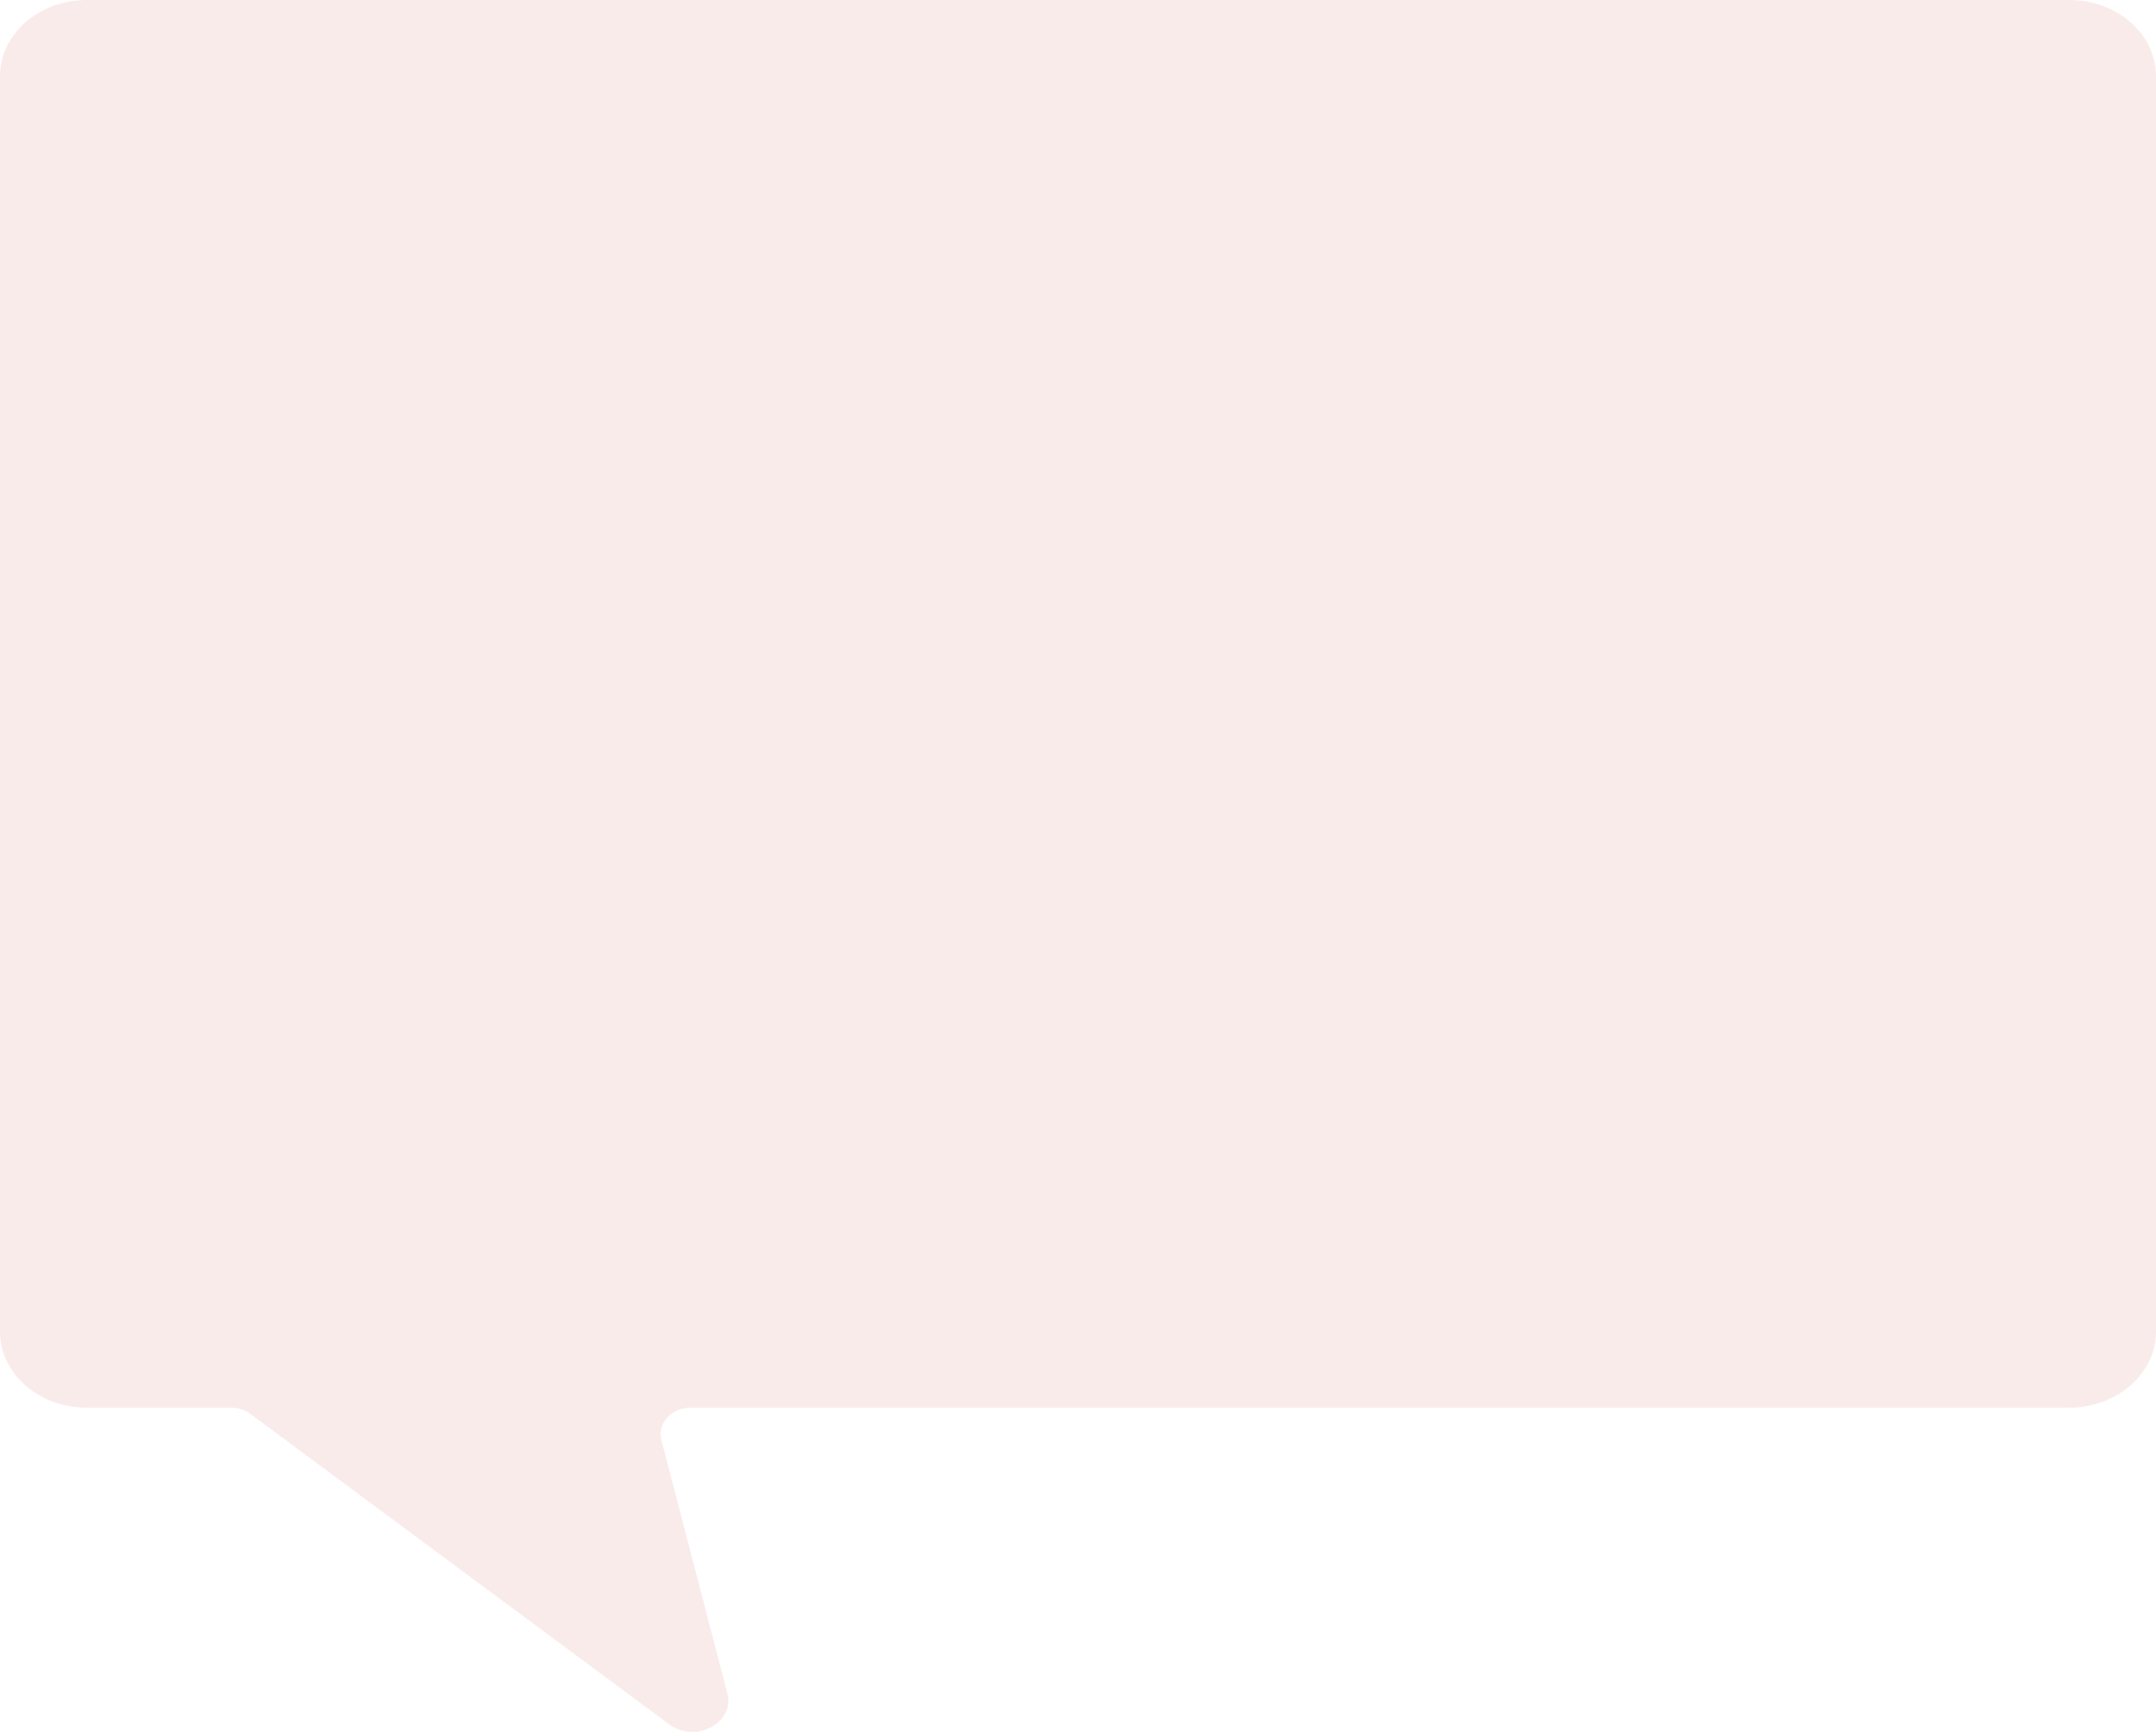 <svg xmlns="http://www.w3.org/2000/svg" width="341.213" height="274.052" viewBox="0 0 341.213 274.052"><path d="M1449.1,377.262H1135.369c-7.589,0-13.74,5.39-13.74,12.04V587.965c0,6.65,6.151,12.04,13.74,12.04h22.791a5.211,5.211,0,0,1,3.094.993l66.289,49.12c4.163,3.084,10.413-.247,9.2-4.906l-10.436-40.076c-.685-2.627,1.594-5.131,4.669-5.131H1449.1c7.589,0,13.74-5.39,13.74-12.04V389.3C1462.842,382.652,1456.691,377.262,1449.1,377.262Z" transform="translate(-1121.629 -377.262)" fill="rgba(204,55,57,0.1)"/></svg>